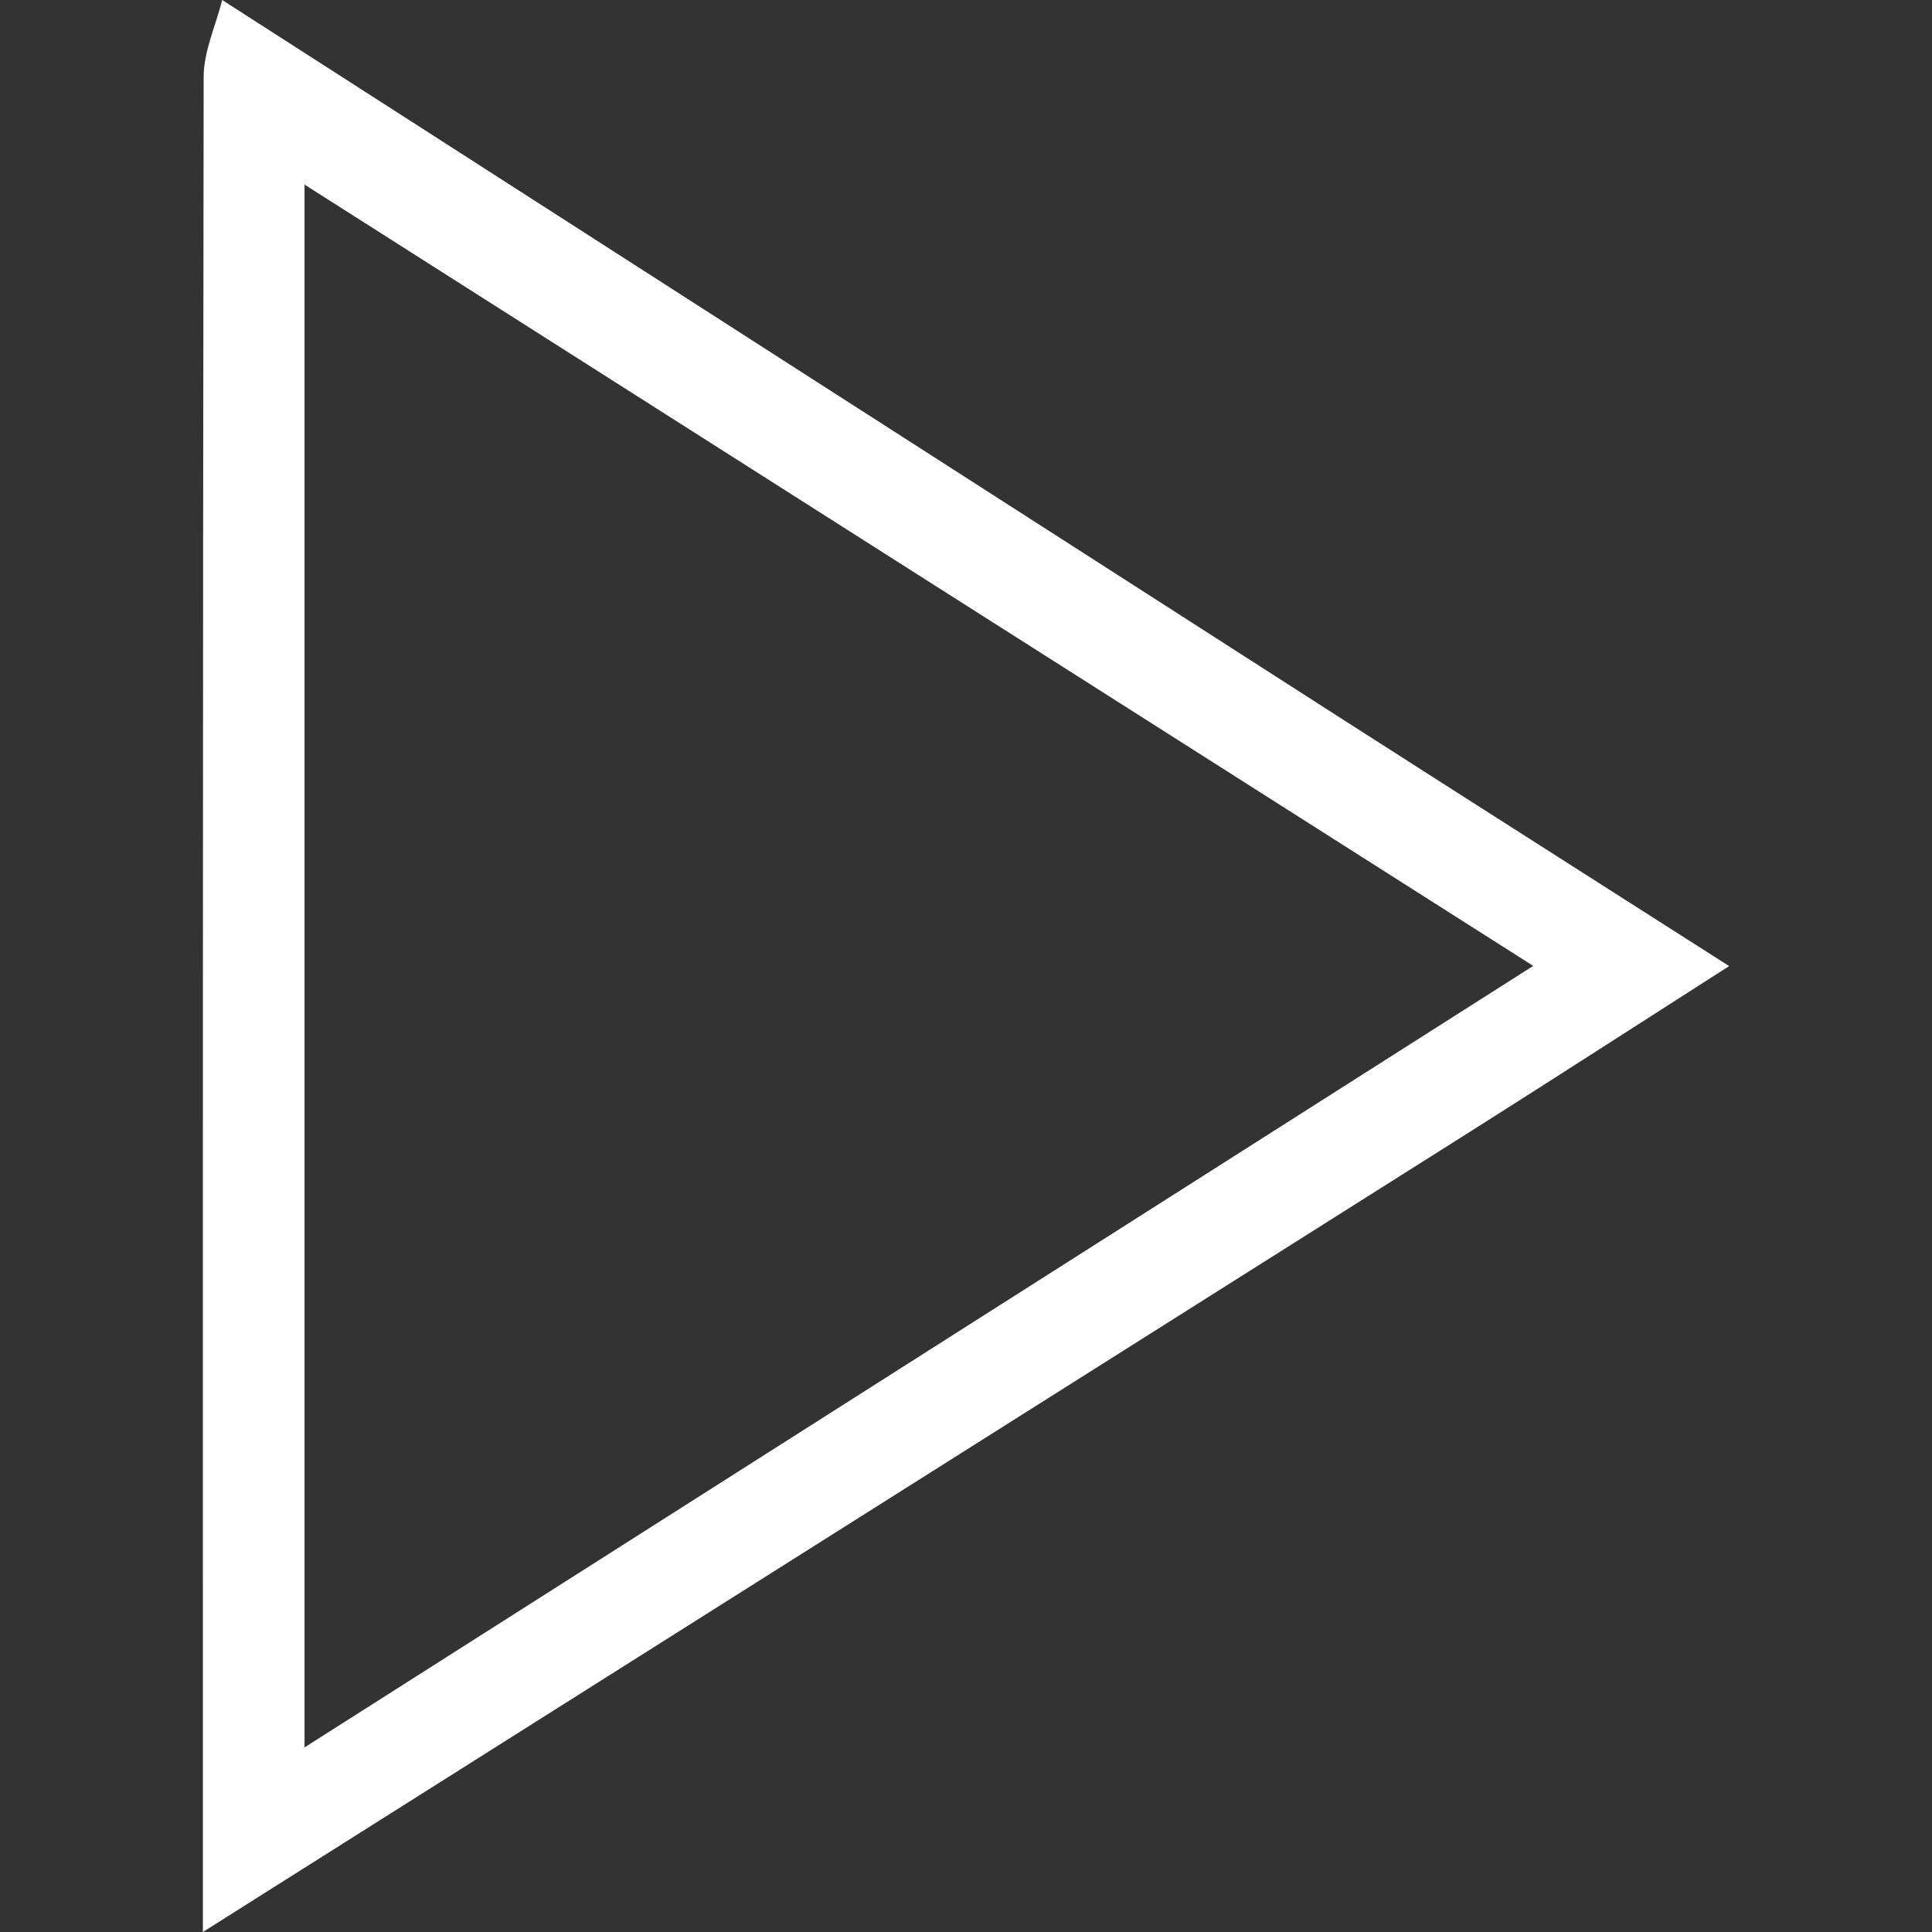 <svg width="500" height="500" viewBox="0 0 500 500" fill="none" xmlns="http://www.w3.org/2000/svg">
<rect x="0" y="0" width="500" height="500" fill="#333333" stroke="none"/>
<path d="M57.503 0C153.753 61.812 249.952 123.624 346.251 185.385C378.873 206.292 411.596 227.098 447.5 250.025C423.311 265.478 402.001 279.265 380.59 292.799C271.211 361.883 161.883 430.916 52.504 500C52.504 339.966 52.454 179.931 52.706 19.897C52.706 13.281 55.837 6.666 57.503 0ZM78.814 47.773V452.227C185.466 384.406 289.239 318.402 396.8 249.975C289.239 181.598 185.415 115.594 78.814 47.773Z" fill="white"/>
</svg>

